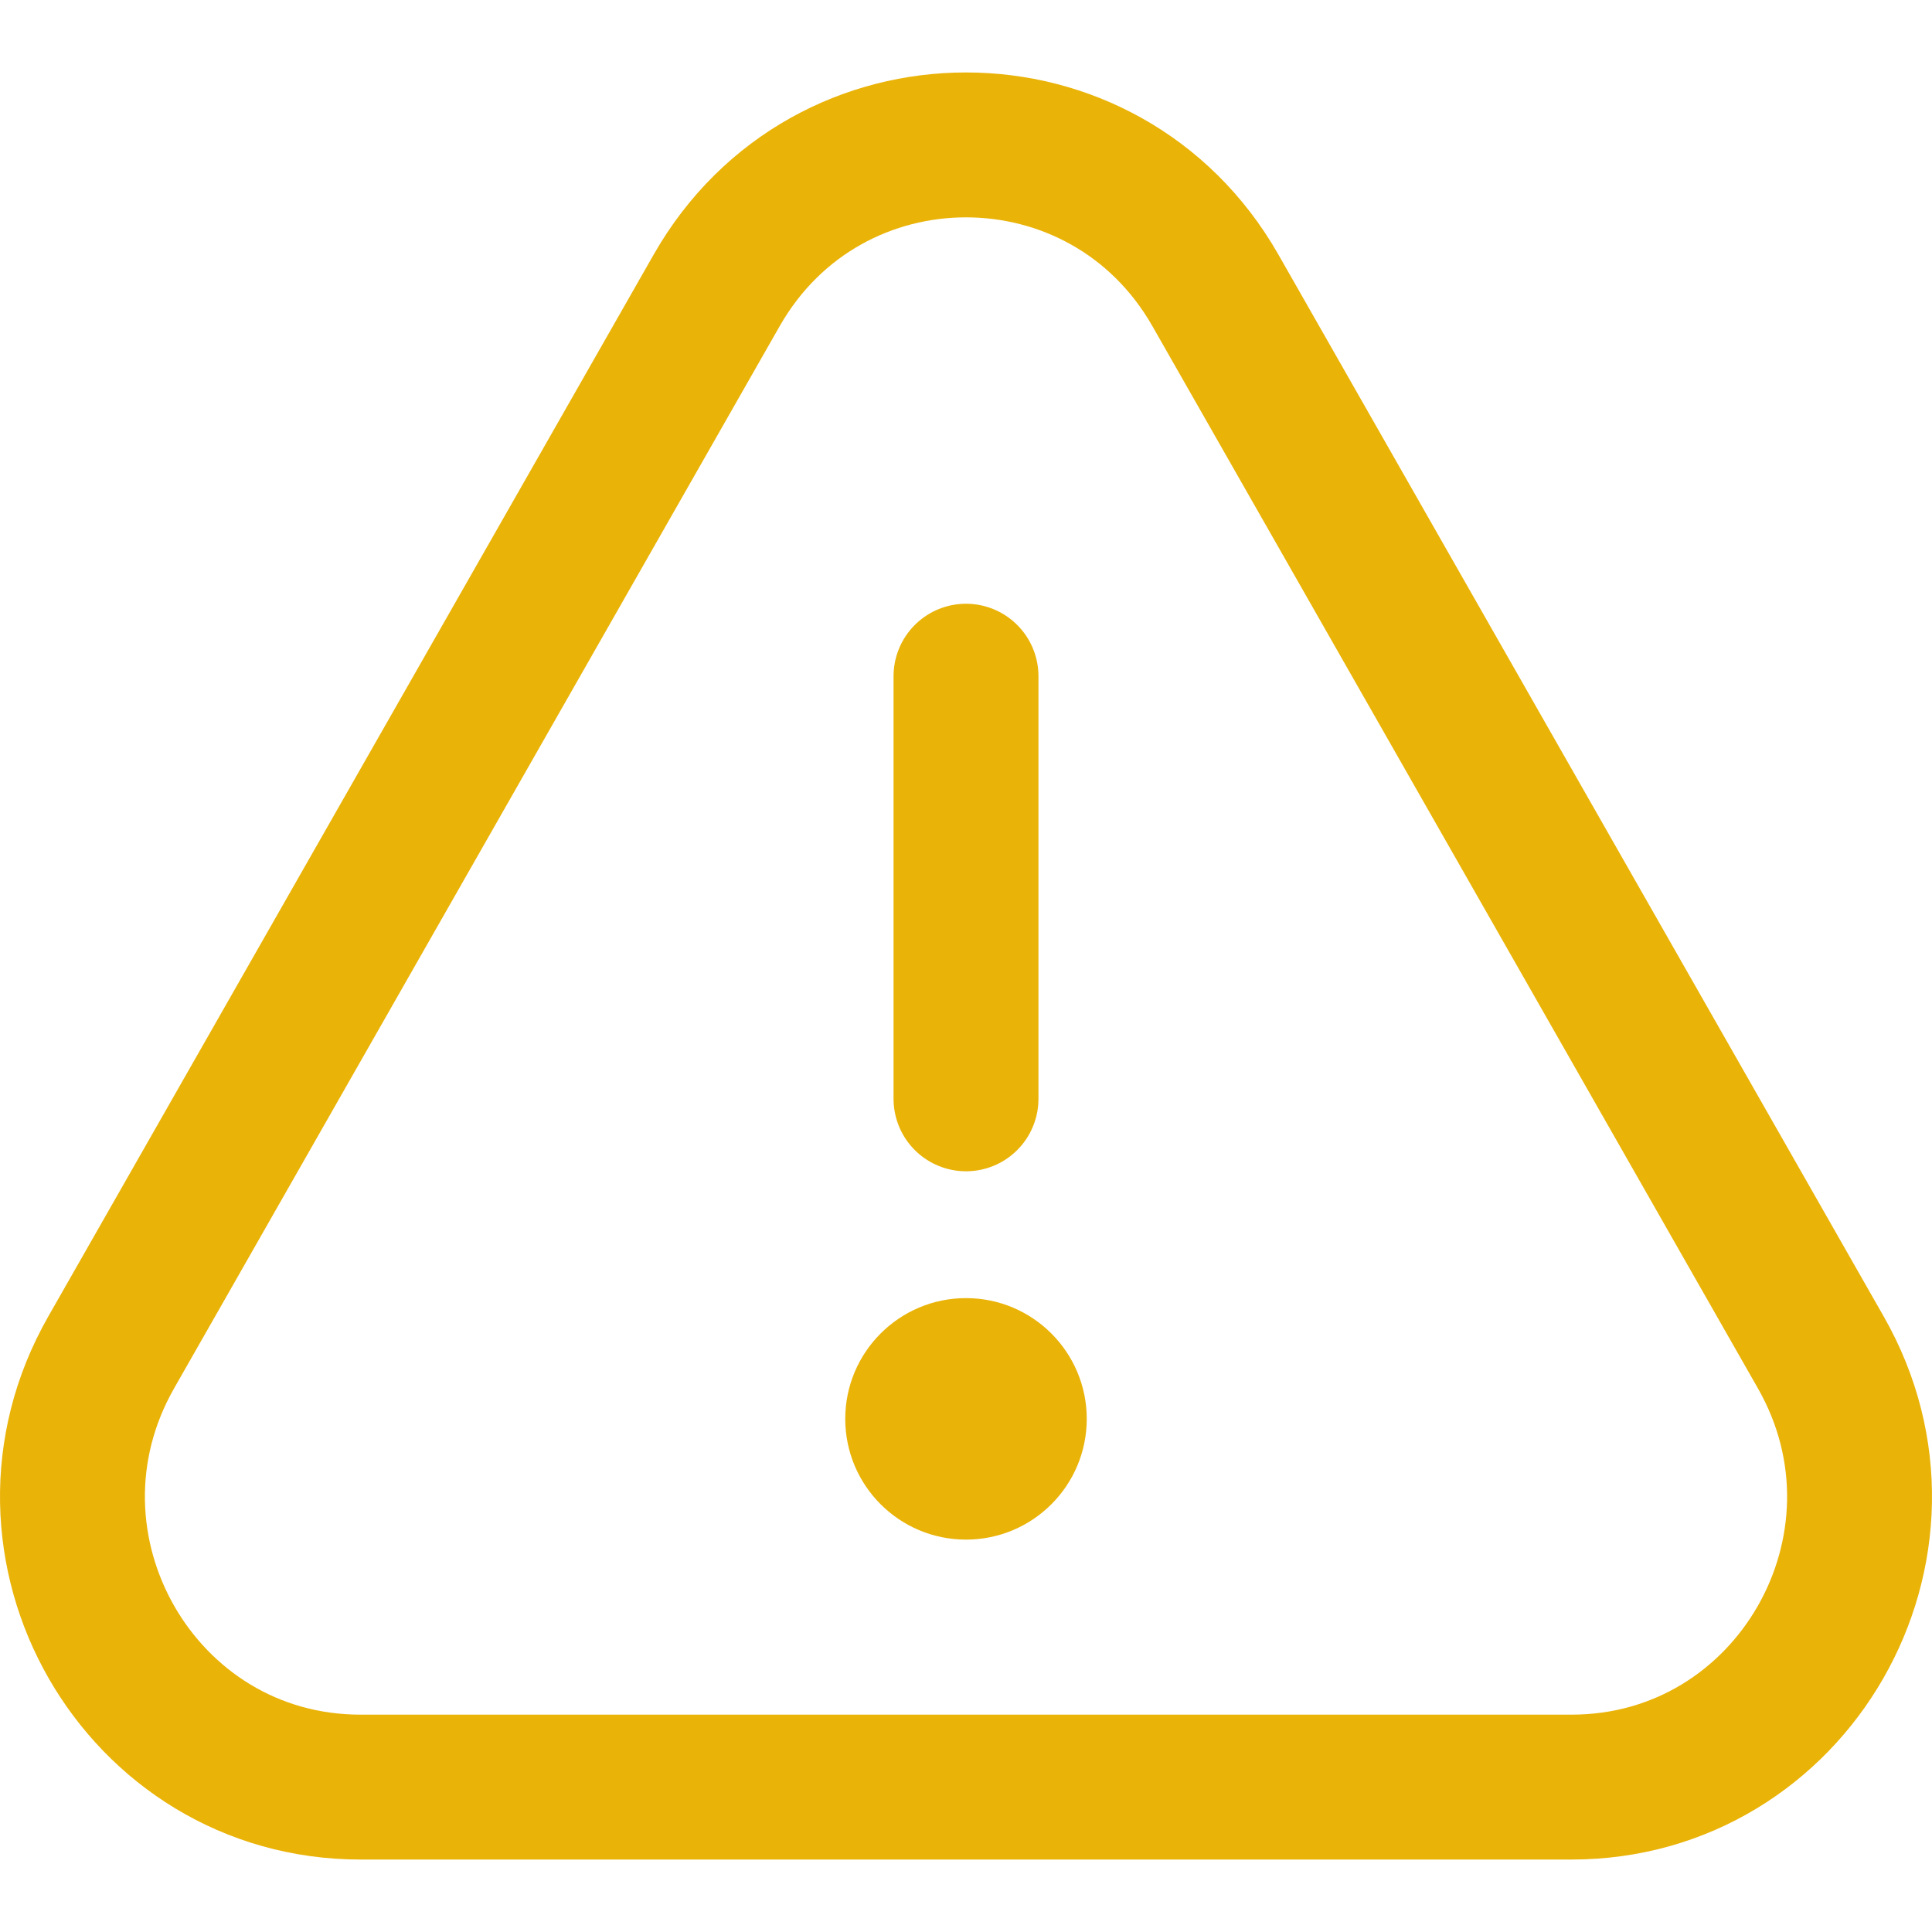 <svg width="20" height="20" viewBox="0 0 20 20" fill="none" xmlns="http://www.w3.org/2000/svg">
<path d="M3.732 18.5C1.442 18.5 0.009 16.002 1.151 14L7.419 3.006C8.563 0.998 11.437 0.998 12.582 3.006L18.849 14C19.991 16.002 18.558 18.5 16.268 18.5H3.732Z" stroke="#EAB308" stroke-width="1.5"/>
<path d="M10 11.375V7" stroke="#EAB308" stroke-width="1.5" stroke-linecap="round"/>
<path d="M10 13.438C10.69 13.438 11.25 13.998 11.25 14.688C11.25 15.379 10.69 15.938 10 15.938C9.31 15.938 8.75 15.379 8.75 14.688C8.75 13.998 9.31 13.438 10 13.438Z" fill="#EAB308"/>
</svg>
